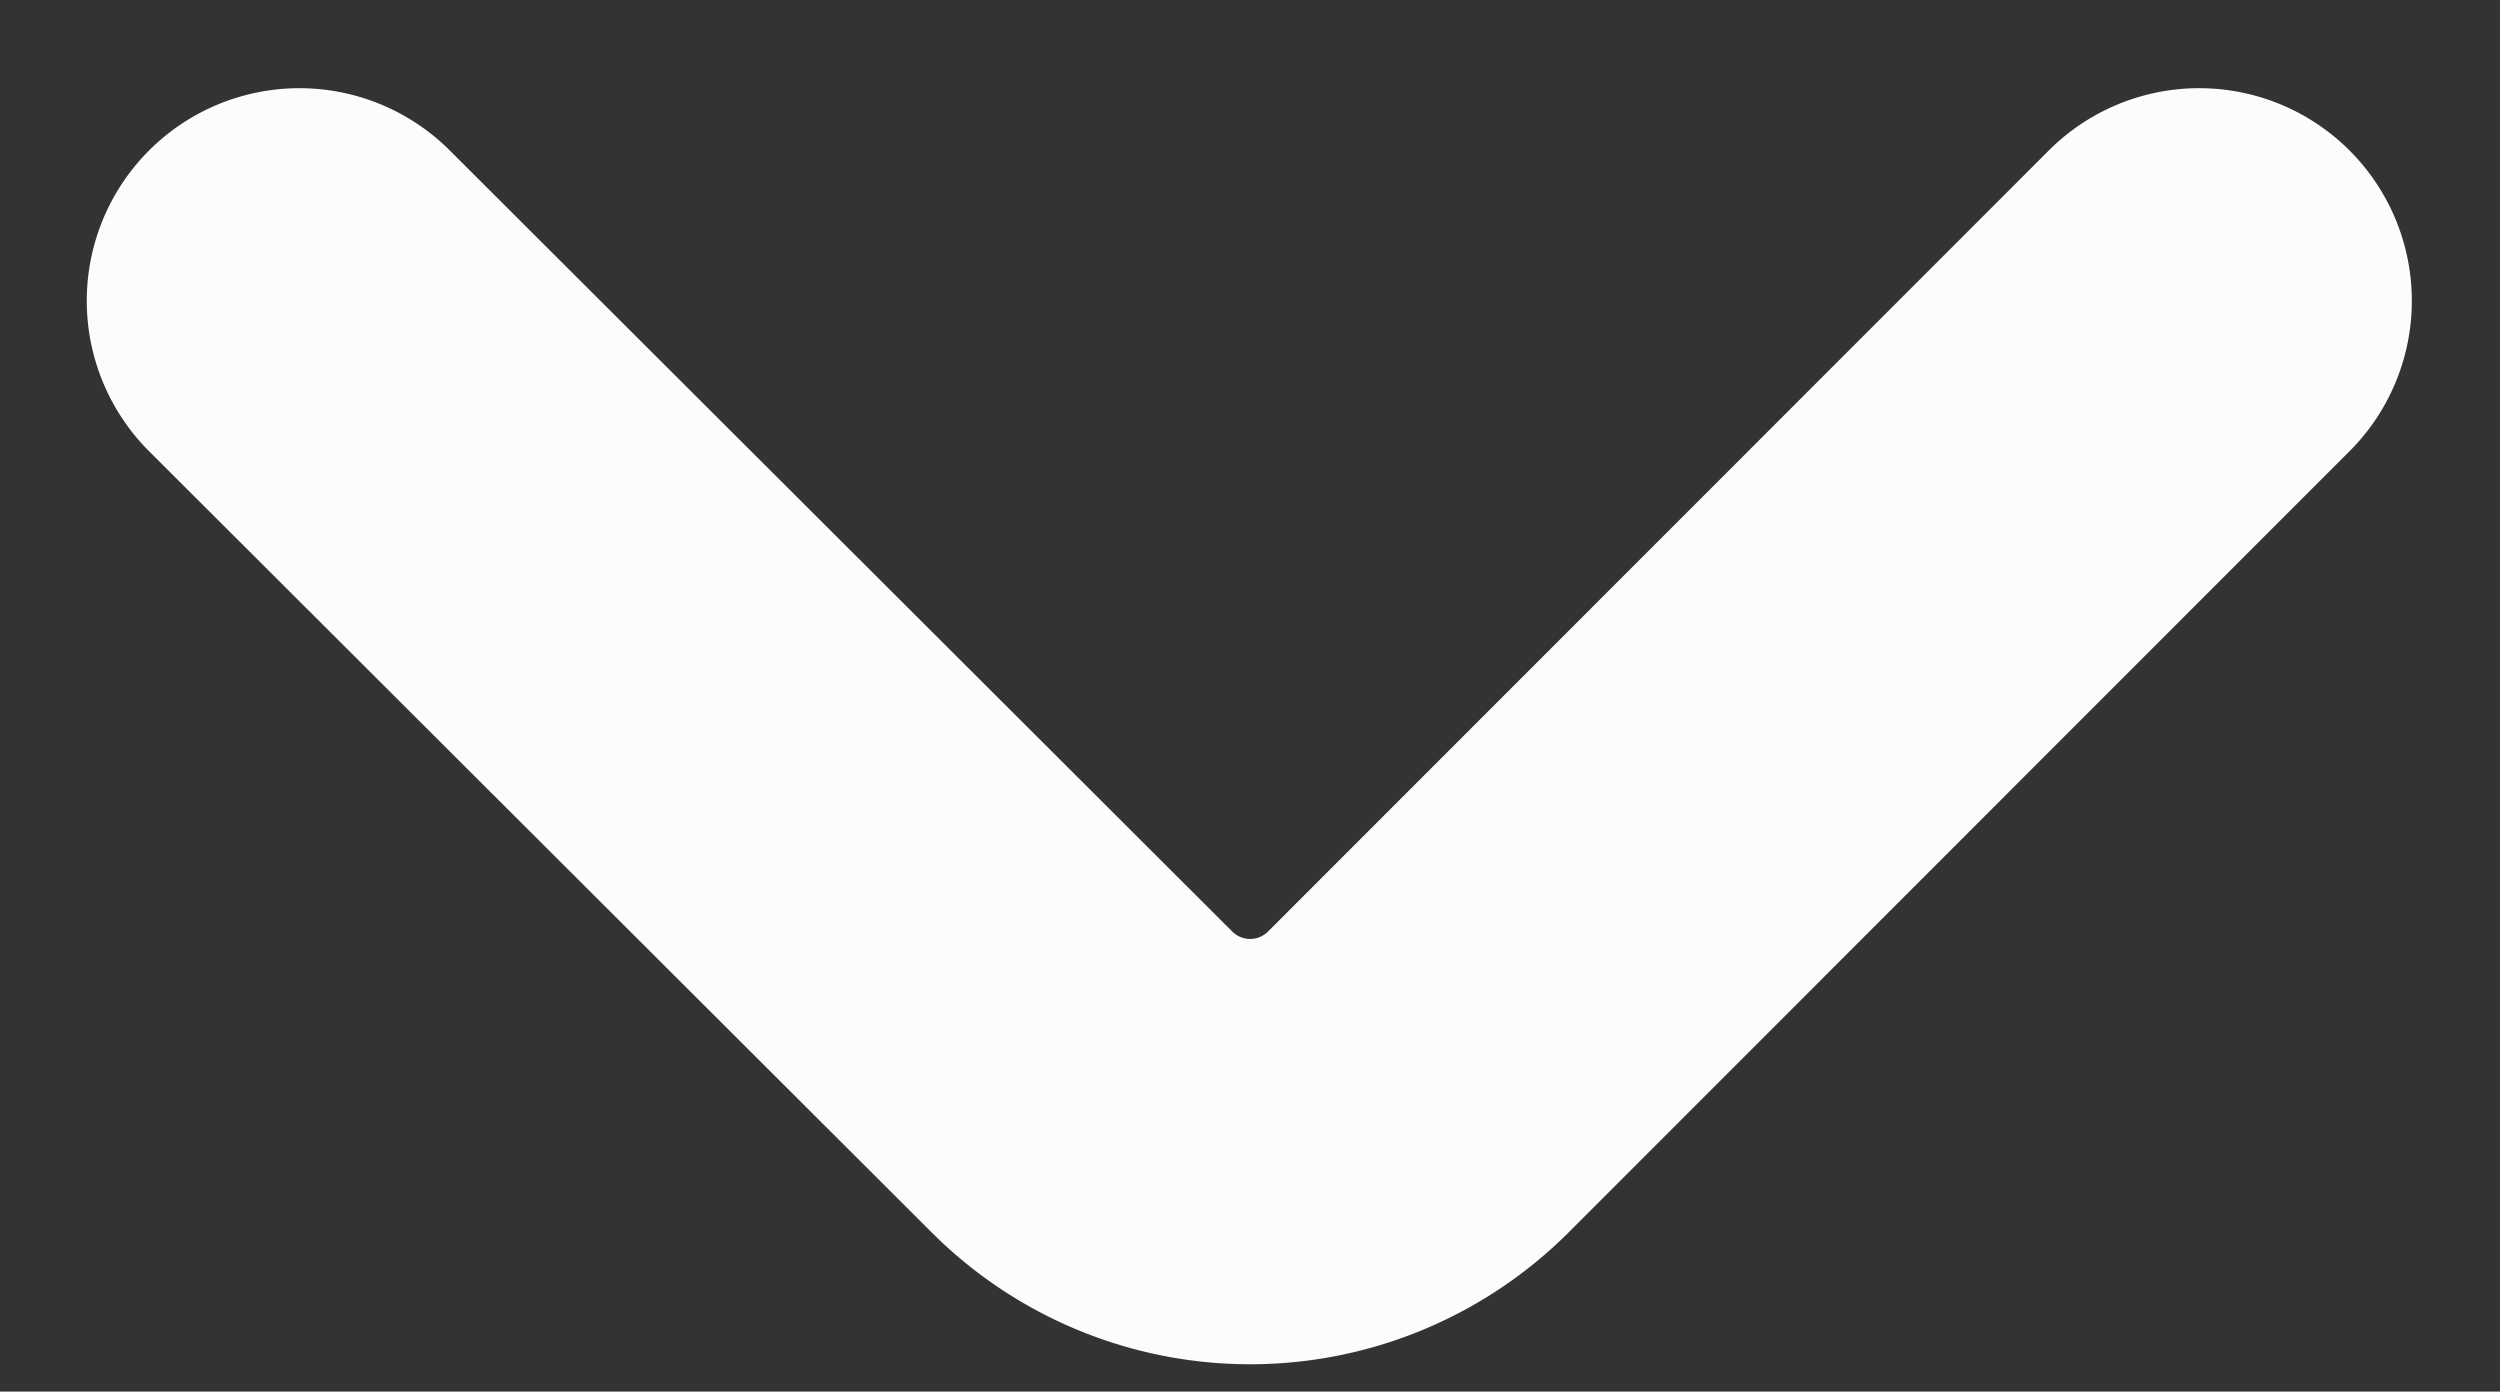 <svg xmlns="http://www.w3.org/2000/svg" width="8.817" height="4.908" viewBox="0 0 8.817 4.908"><rect x="0" y="0" width="8.817" height="4.908" fill="#333333" stroke="none"/><g transform="translate(263.836 -307.849) rotate(90)"><path d="M0,6.7,2.756,3.939a.839.839,0,0,0,0-1.184L0,0" transform="translate(308.91 256.08)" fill="none" stroke="#fcfcfe" stroke-linecap="round" stroke-linejoin="round" stroke-width="1.5"/></g></svg>